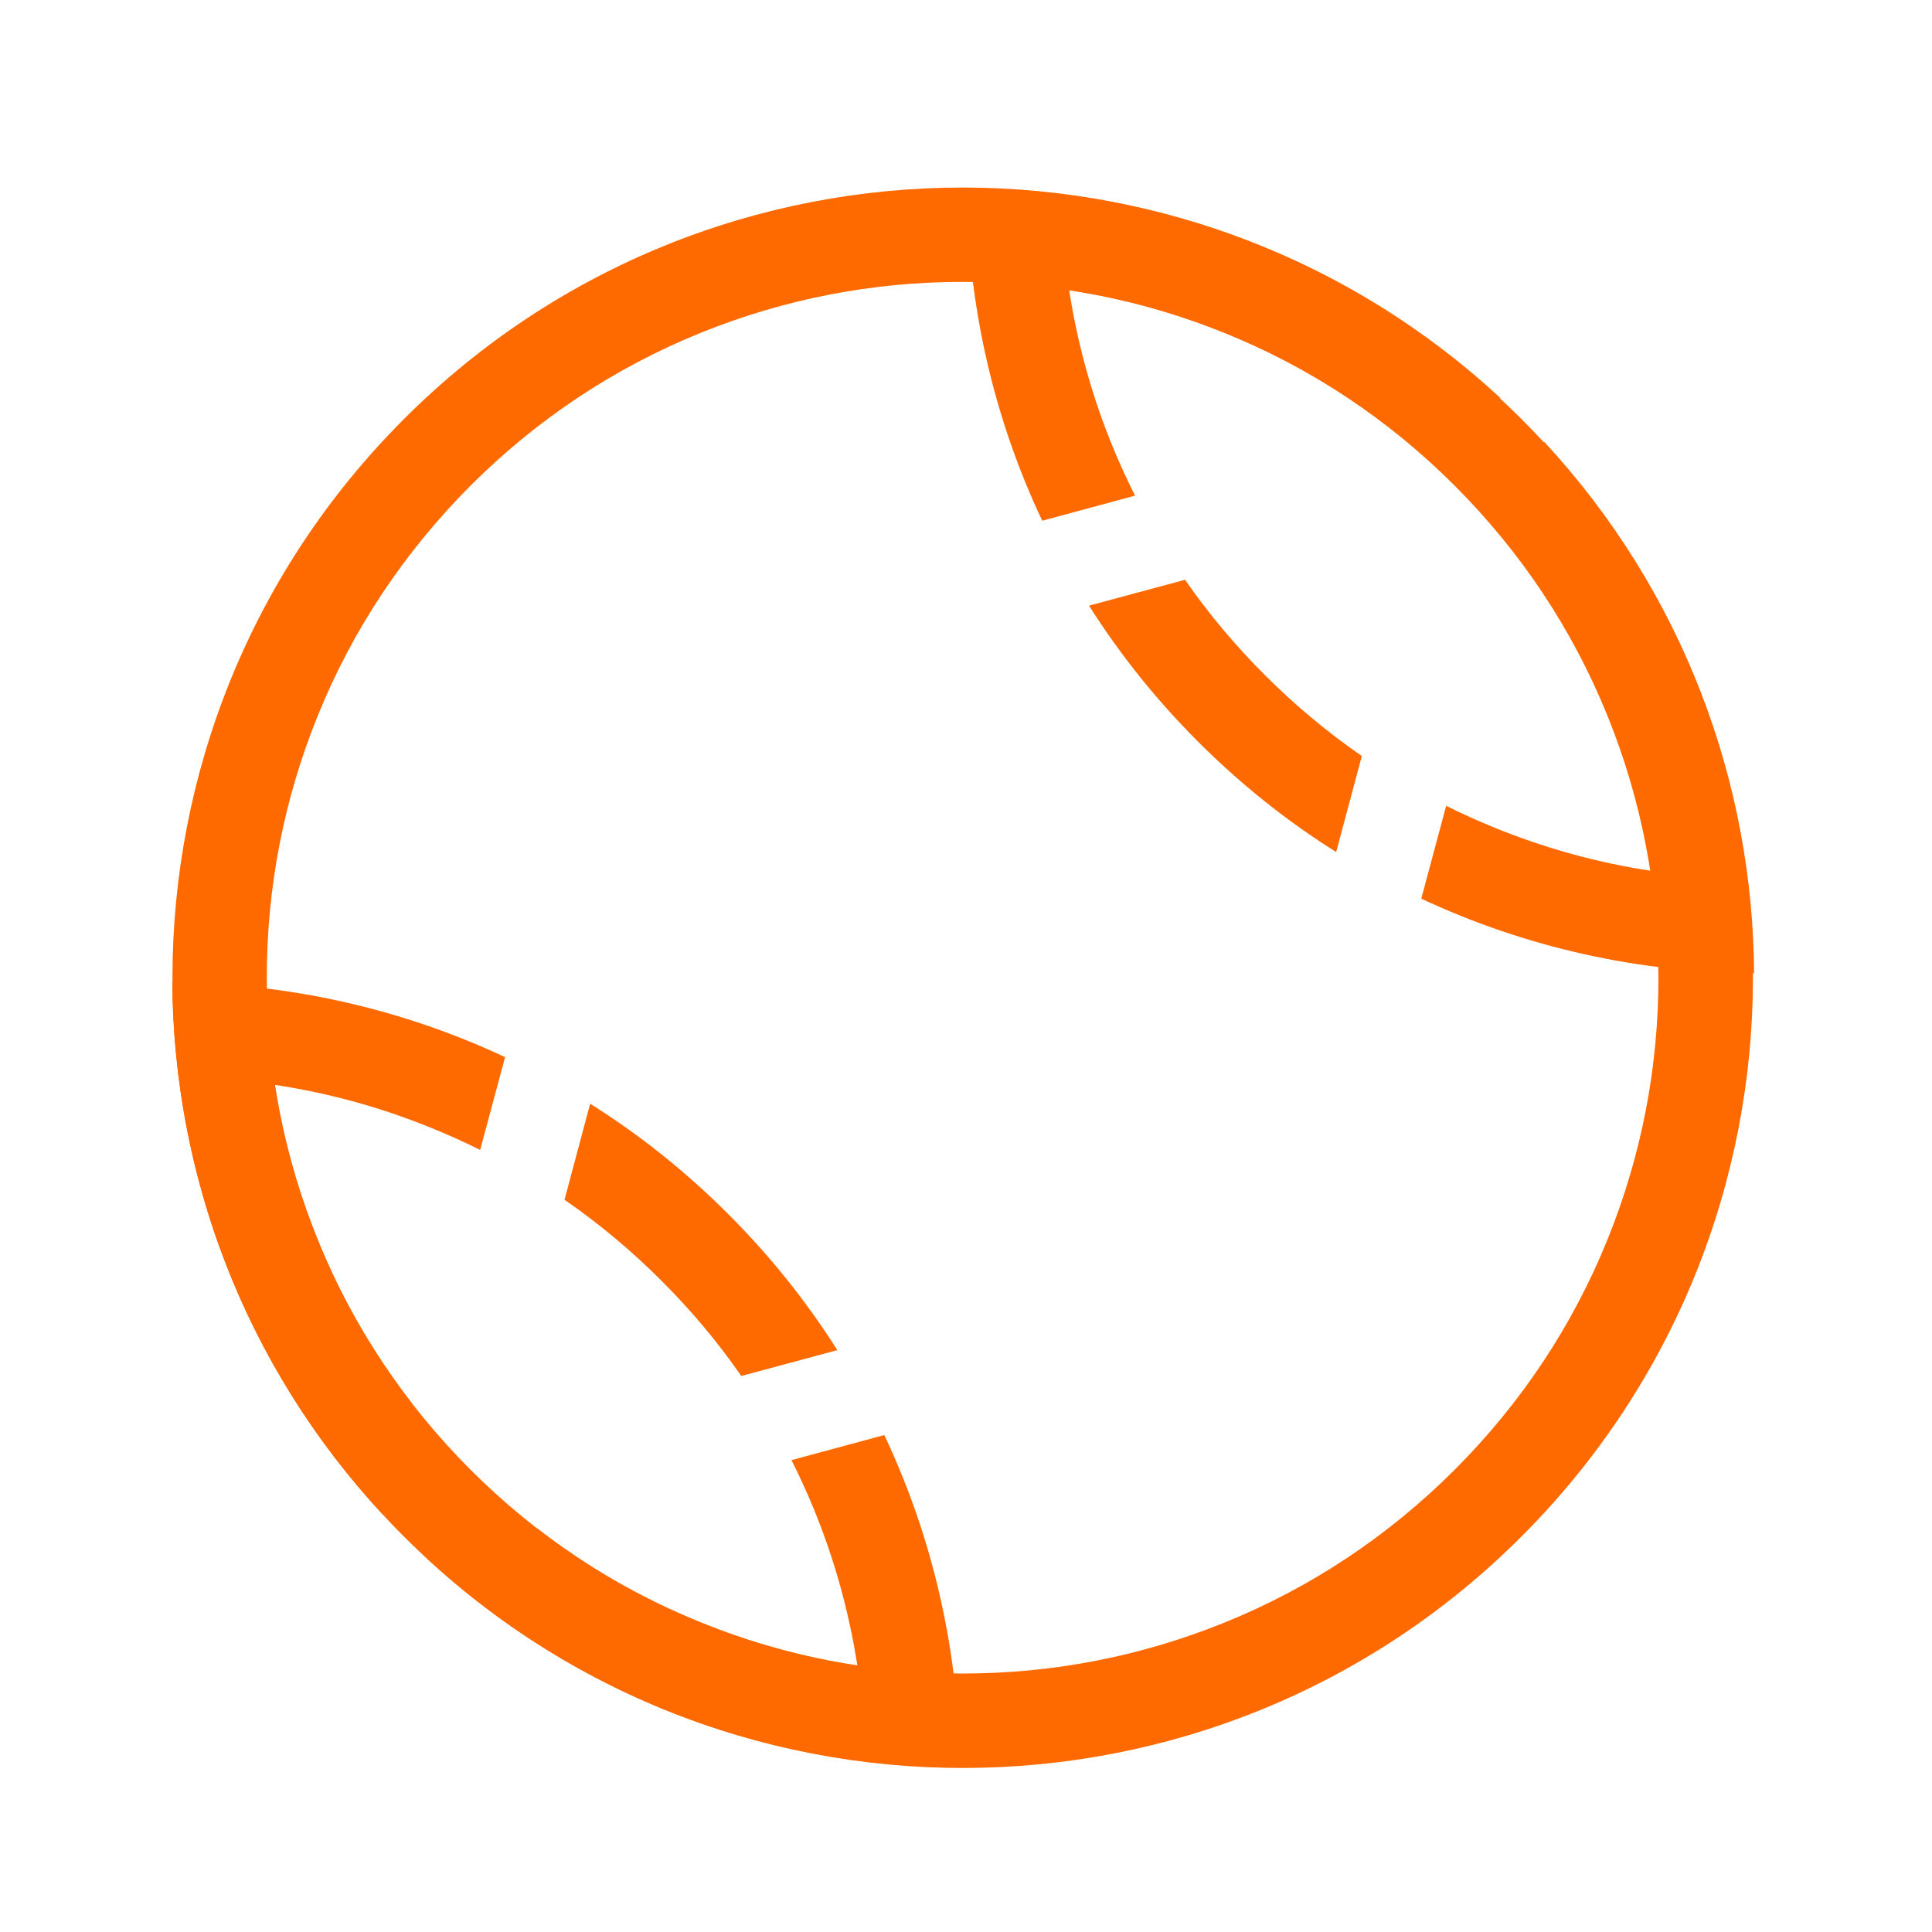 <?xml version="1.0" standalone="no"?><!DOCTYPE svg PUBLIC "-//W3C//DTD SVG 1.1//EN" "http://www.w3.org/Graphics/SVG/1.1/DTD/svg11.dtd"><svg t="1723000434429" class="icon" viewBox="0 0 1024 1024" version="1.1" xmlns="http://www.w3.org/2000/svg" p-id="261364" xmlns:xlink="http://www.w3.org/1999/xlink" width="200" height="200"><path d="M249.4 257.4c35.2-35.2 76.3-62.5 122-81 44.2-17.9 90.9-27 138.8-27 47.9 0 94.6 9.1 138.8 27 45.7 18.5 86.8 45.8 122 81s62.5 76.3 81 122c17.9 44.2 27 90.9 27 138.8 0 47.9-9.1 94.6-27 138.8-18.5 45.7-45.8 86.8-81 122s-76.3 62.5-122 81c-44.2 17.9-90.9 27-138.8 27-47.9 0-94.6-9.1-138.8-27-45.7-18.5-86.8-45.8-122-81s-62.5-76.3-81-122c-17.9-44.2-27-90.9-27-138.8 0-47.9 9.1-94.6 27-138.8 18.5-45.7 45.8-86.7 81-122m-35.3-35.3c-163.6 163.6-163.6 428.8 0 592.3s428.8 163.6 592.3 0c163.6-163.6 163.6-428.8 0-592.3-163.6-163.6-428.8-163.6-592.3 0z" fill="#ff6a00" p-id="261365"></path><path d="M443.8 715.6c-16.2-25.6-35.5-49.8-57.8-72.1-22.6-22.6-47.2-42.2-73.2-58.5l-13.6 50.9c18.3 12.6 35.5 27 51.5 43 15.7 15.7 29.8 32.5 42.2 50.4l50.9-13.7zM218.4 743.9c-20.4-26.3-37.1-55-49.7-85.9-11-26.8-18.7-54.6-23.1-83 28.6 4.3 56.6 12 83.7 23.1 8.6 3.5 17 7.3 25.2 11.4l13.2-49.2c-55.7-26.1-116-39.3-176.4-39.5 0.7 101.3 37.8 202.3 111.5 281.8l15.6-58.7zM419.5 773.9c4.2 8.4 8.2 17 11.8 25.8 11 26.8 18.7 54.6 23.1 83-28.6-4.3-56.6-12-83.7-23.1-31-12.6-59.8-29.2-86.1-49.6l-58.7 15.7c79.8 73.8 181.2 110.8 282.8 111.1-0.4-60.3-13.7-120.5-40-176.2l-49.2 13.3z" fill="#ff6a00" p-id="261366"></path><path d="M577.2 321c16.2 25.6 35.5 49.8 57.8 72.1 22.6 22.6 47.2 42.2 73.2 58.5l13.6-50.9c-18.3-12.6-35.5-27-51.5-43-15.7-15.7-29.8-32.5-42.2-50.4L577.2 321zM802.6 292.7c20.4 26.3 37.1 55 49.7 85.9 11 26.8 18.7 54.6 23.1 83-28.6-4.3-56.6-12-83.7-23.1-8.6-3.5-17-7.3-25.2-11.4l-13.2 49.2c55.7 26.1 116 39.3 176.4 39.5-0.6-101.3-37.7-202.3-111.4-281.8l-15.7 58.7zM601.6 262.7c-4.2-8.4-8.2-17-11.8-25.8-11-26.8-18.7-54.6-23.1-83 28.6 4.3 56.6 12 83.7 23.1 31 12.6 59.8 29.2 86.1 49.6l58.7-15.7C715.4 137.1 614 100.1 512.4 99.8c0.4 60.3 13.7 120.5 40 176.2l49.2-13.3z" fill="#ff6a00" p-id="261367"></path></svg>